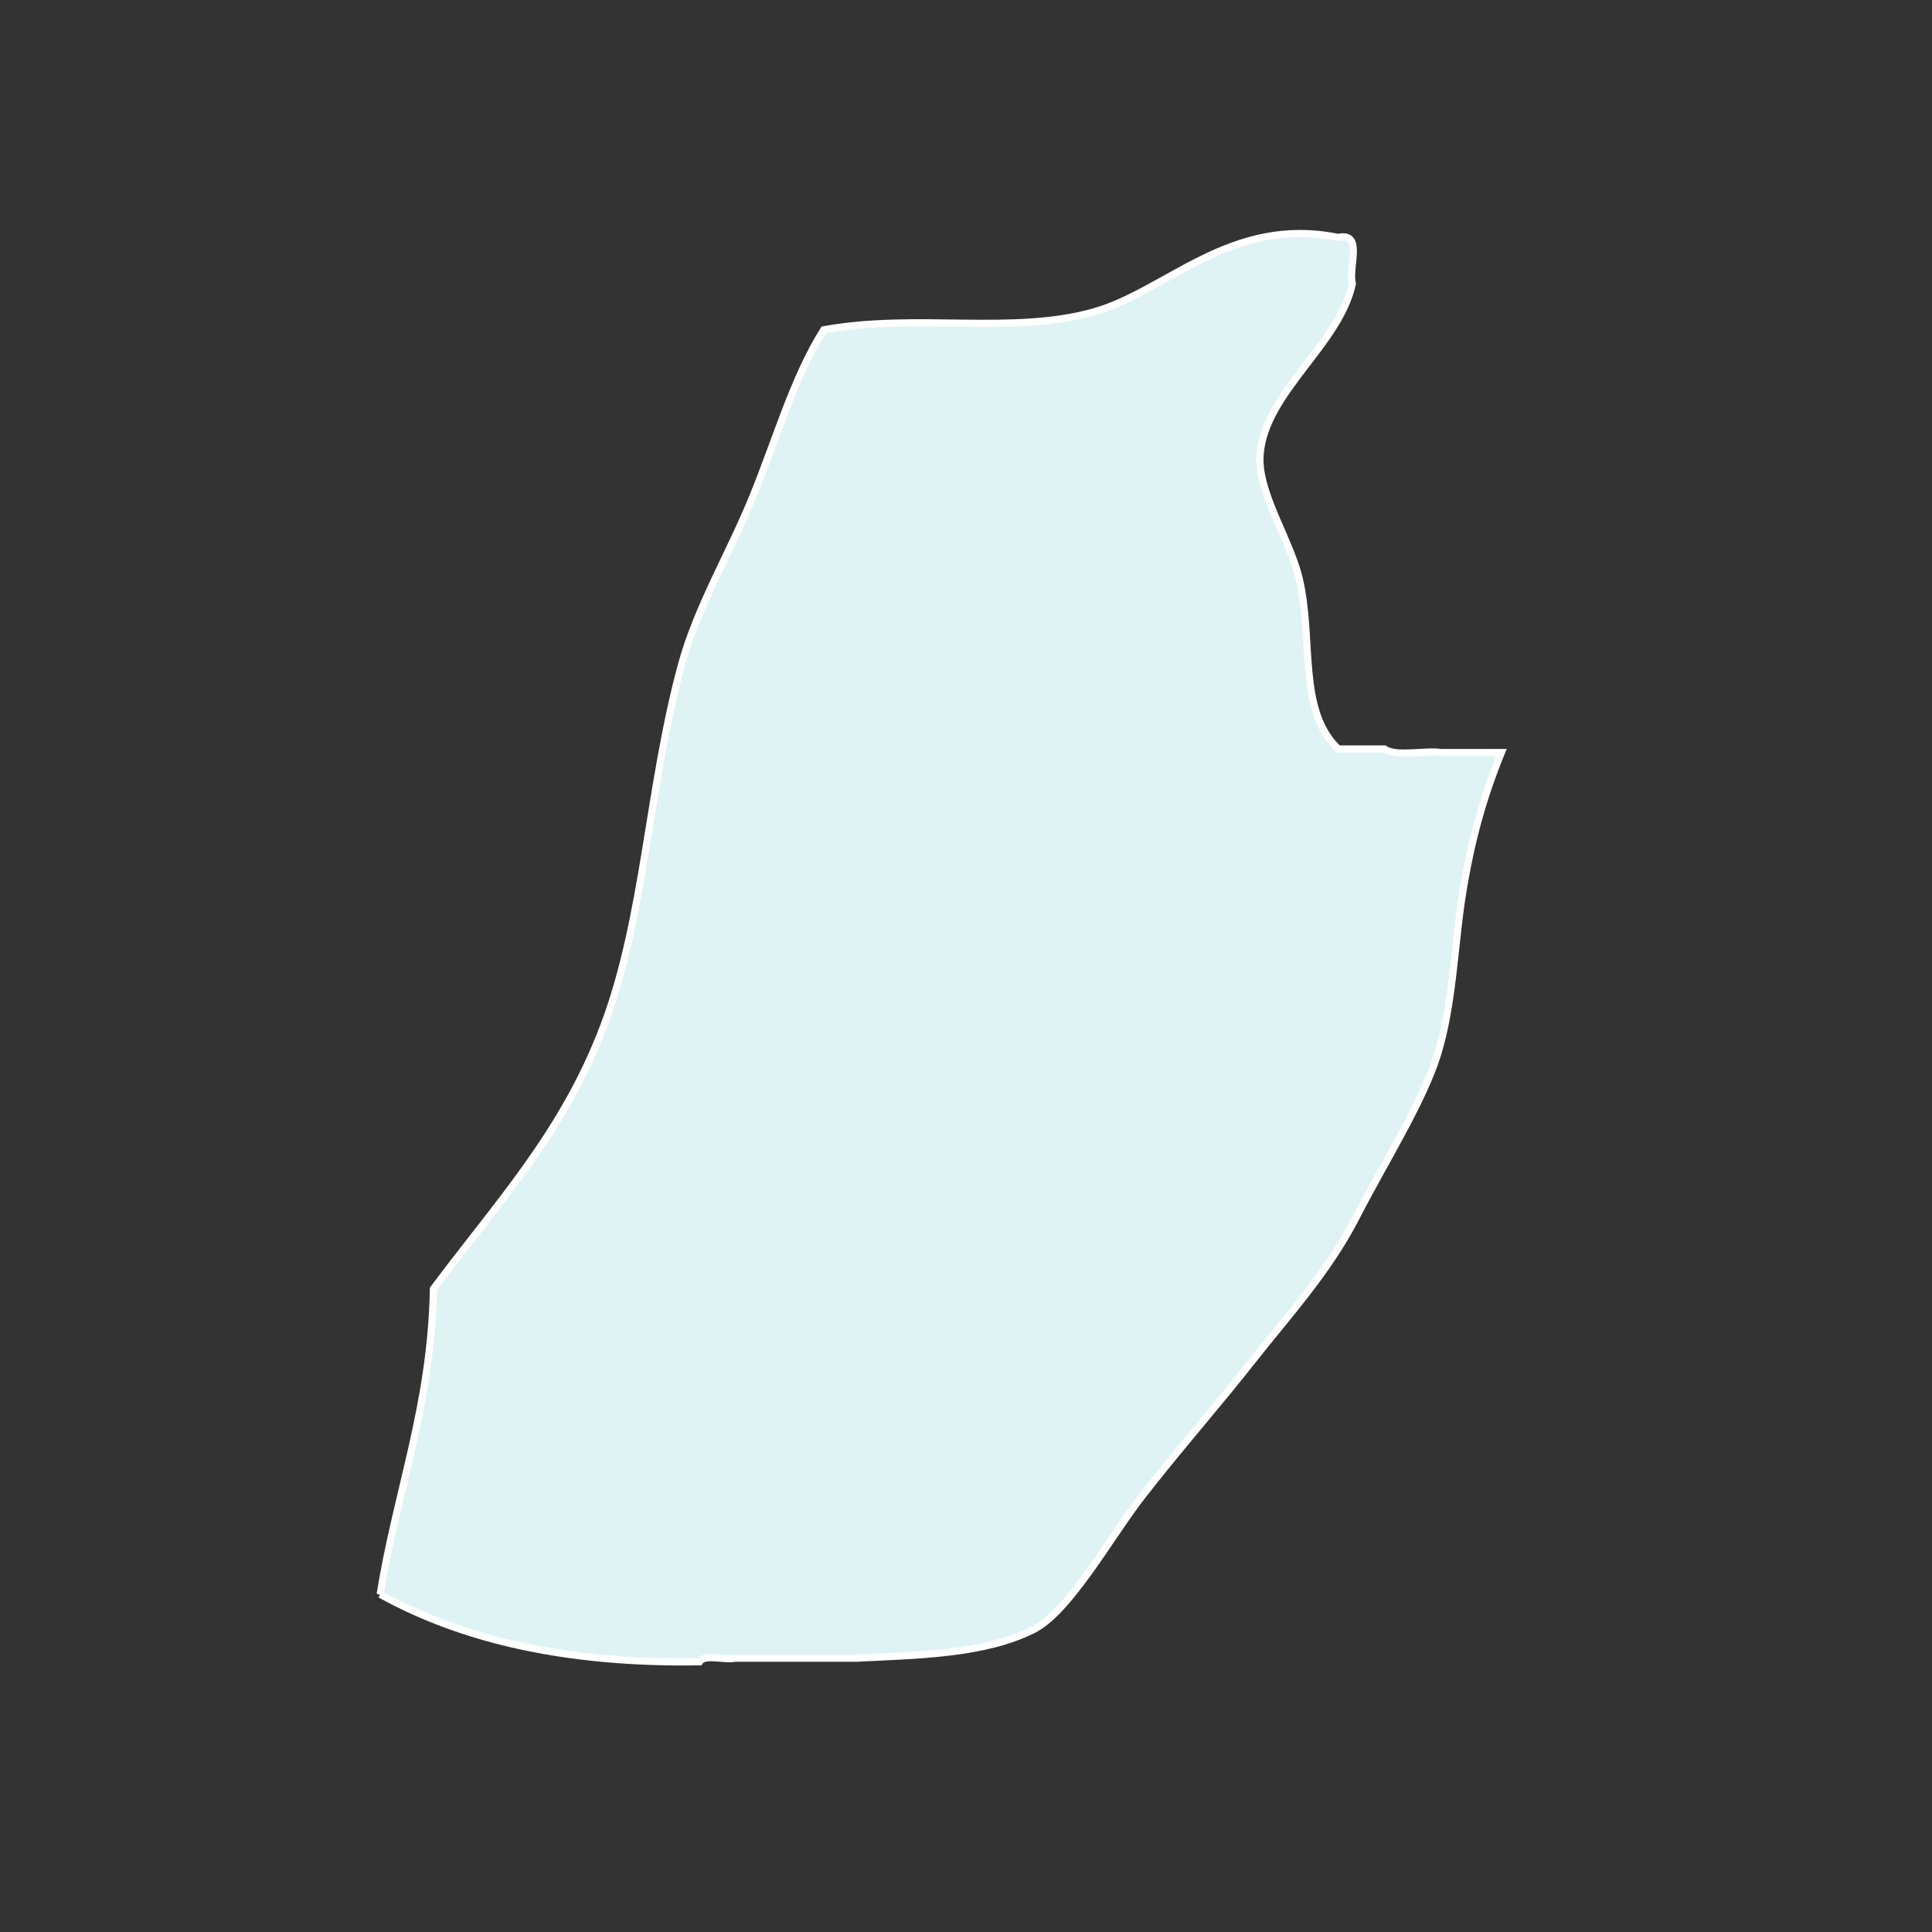 <?xml version="1.0" encoding="UTF-8" standalone="no"?>
<!-- Created with Inkscape (http://www.inkscape.org/) -->

<svg
   width="400"
   height="400"
   viewBox="0 0 105.833 105.833"
   version="1.1"
   id="svg201"
   xmlns="http://www.w3.org/2000/svg"
   xmlns:svg="http://www.w3.org/2000/svg">
  <rect x="0" y="0" width="105.833" height="105.833" fill="#333333" stroke="none"/>
  <defs
     id="defs198" />
  <g
     id="layer1">
    <path
       id="Gwangjin-gu"
       fill-rule="evenodd"
       clip-rule="evenodd"
       fill="#c8c8c8"
       d="m 20.825,87.337 c 0.9,-5.65 2.797,-10.302 2.916,-16.734 3.429,-4.614 7.095,-8.485 9.33,-14.399 2.266,-5.999 2.428,-13.087 4.276,-19.848 0.849,-3.103 2.647,-6.102 3.887,-9.146 1.314,-3.223 2.237,-6.518 3.887,-9.145 5.075,-0.924 10.298,0.28 14.773,-0.973 4.031,-1.129 7.491,-5.288 13.412,-4.086 1.417,-0.316 0.533,1.672 0.777,2.529 -0.716,3.348 -4.764,5.92 -5.053,9.34 -0.175,2.061 1.611,4.606 2.138,6.81 0.796,3.326 -0.096,7.213 2.138,9.34 0.842,0 1.684,0 2.527,0 0.652,0.45 2.135,0.068 3.11,0.195 1.101,0 2.203,0 3.304,0 -1.035,2.545 -1.678,4.905 -2.138,7.783 -0.432,2.7 -0.509,5.995 -1.36,8.756 -0.799,2.587 -2.917,5.926 -4.471,8.951 -1.538,2.994 -3.847,5.502 -5.636,7.783 -1.841,2.347 -3.935,4.721 -6.026,7.394 -1.795,2.294 -4.025,6.397 -6.026,7.394 -2.689,1.339 -6.255,1.386 -9.719,1.556 -0.907,0 -1.814,0 -2.721,0 -1.296,0 -2.592,0 -3.887,0 -0.591,0.122 -1.675,-0.249 -1.944,0.195 -7.182,0.122 -12.947,-1.178 -17.493,-3.697 z"
       style="stroke-width:0.389;fill:#dff3f4;fill-opacity:1;stroke:#ffffff;stroke-opacity:1" />
  </g>
</svg>
